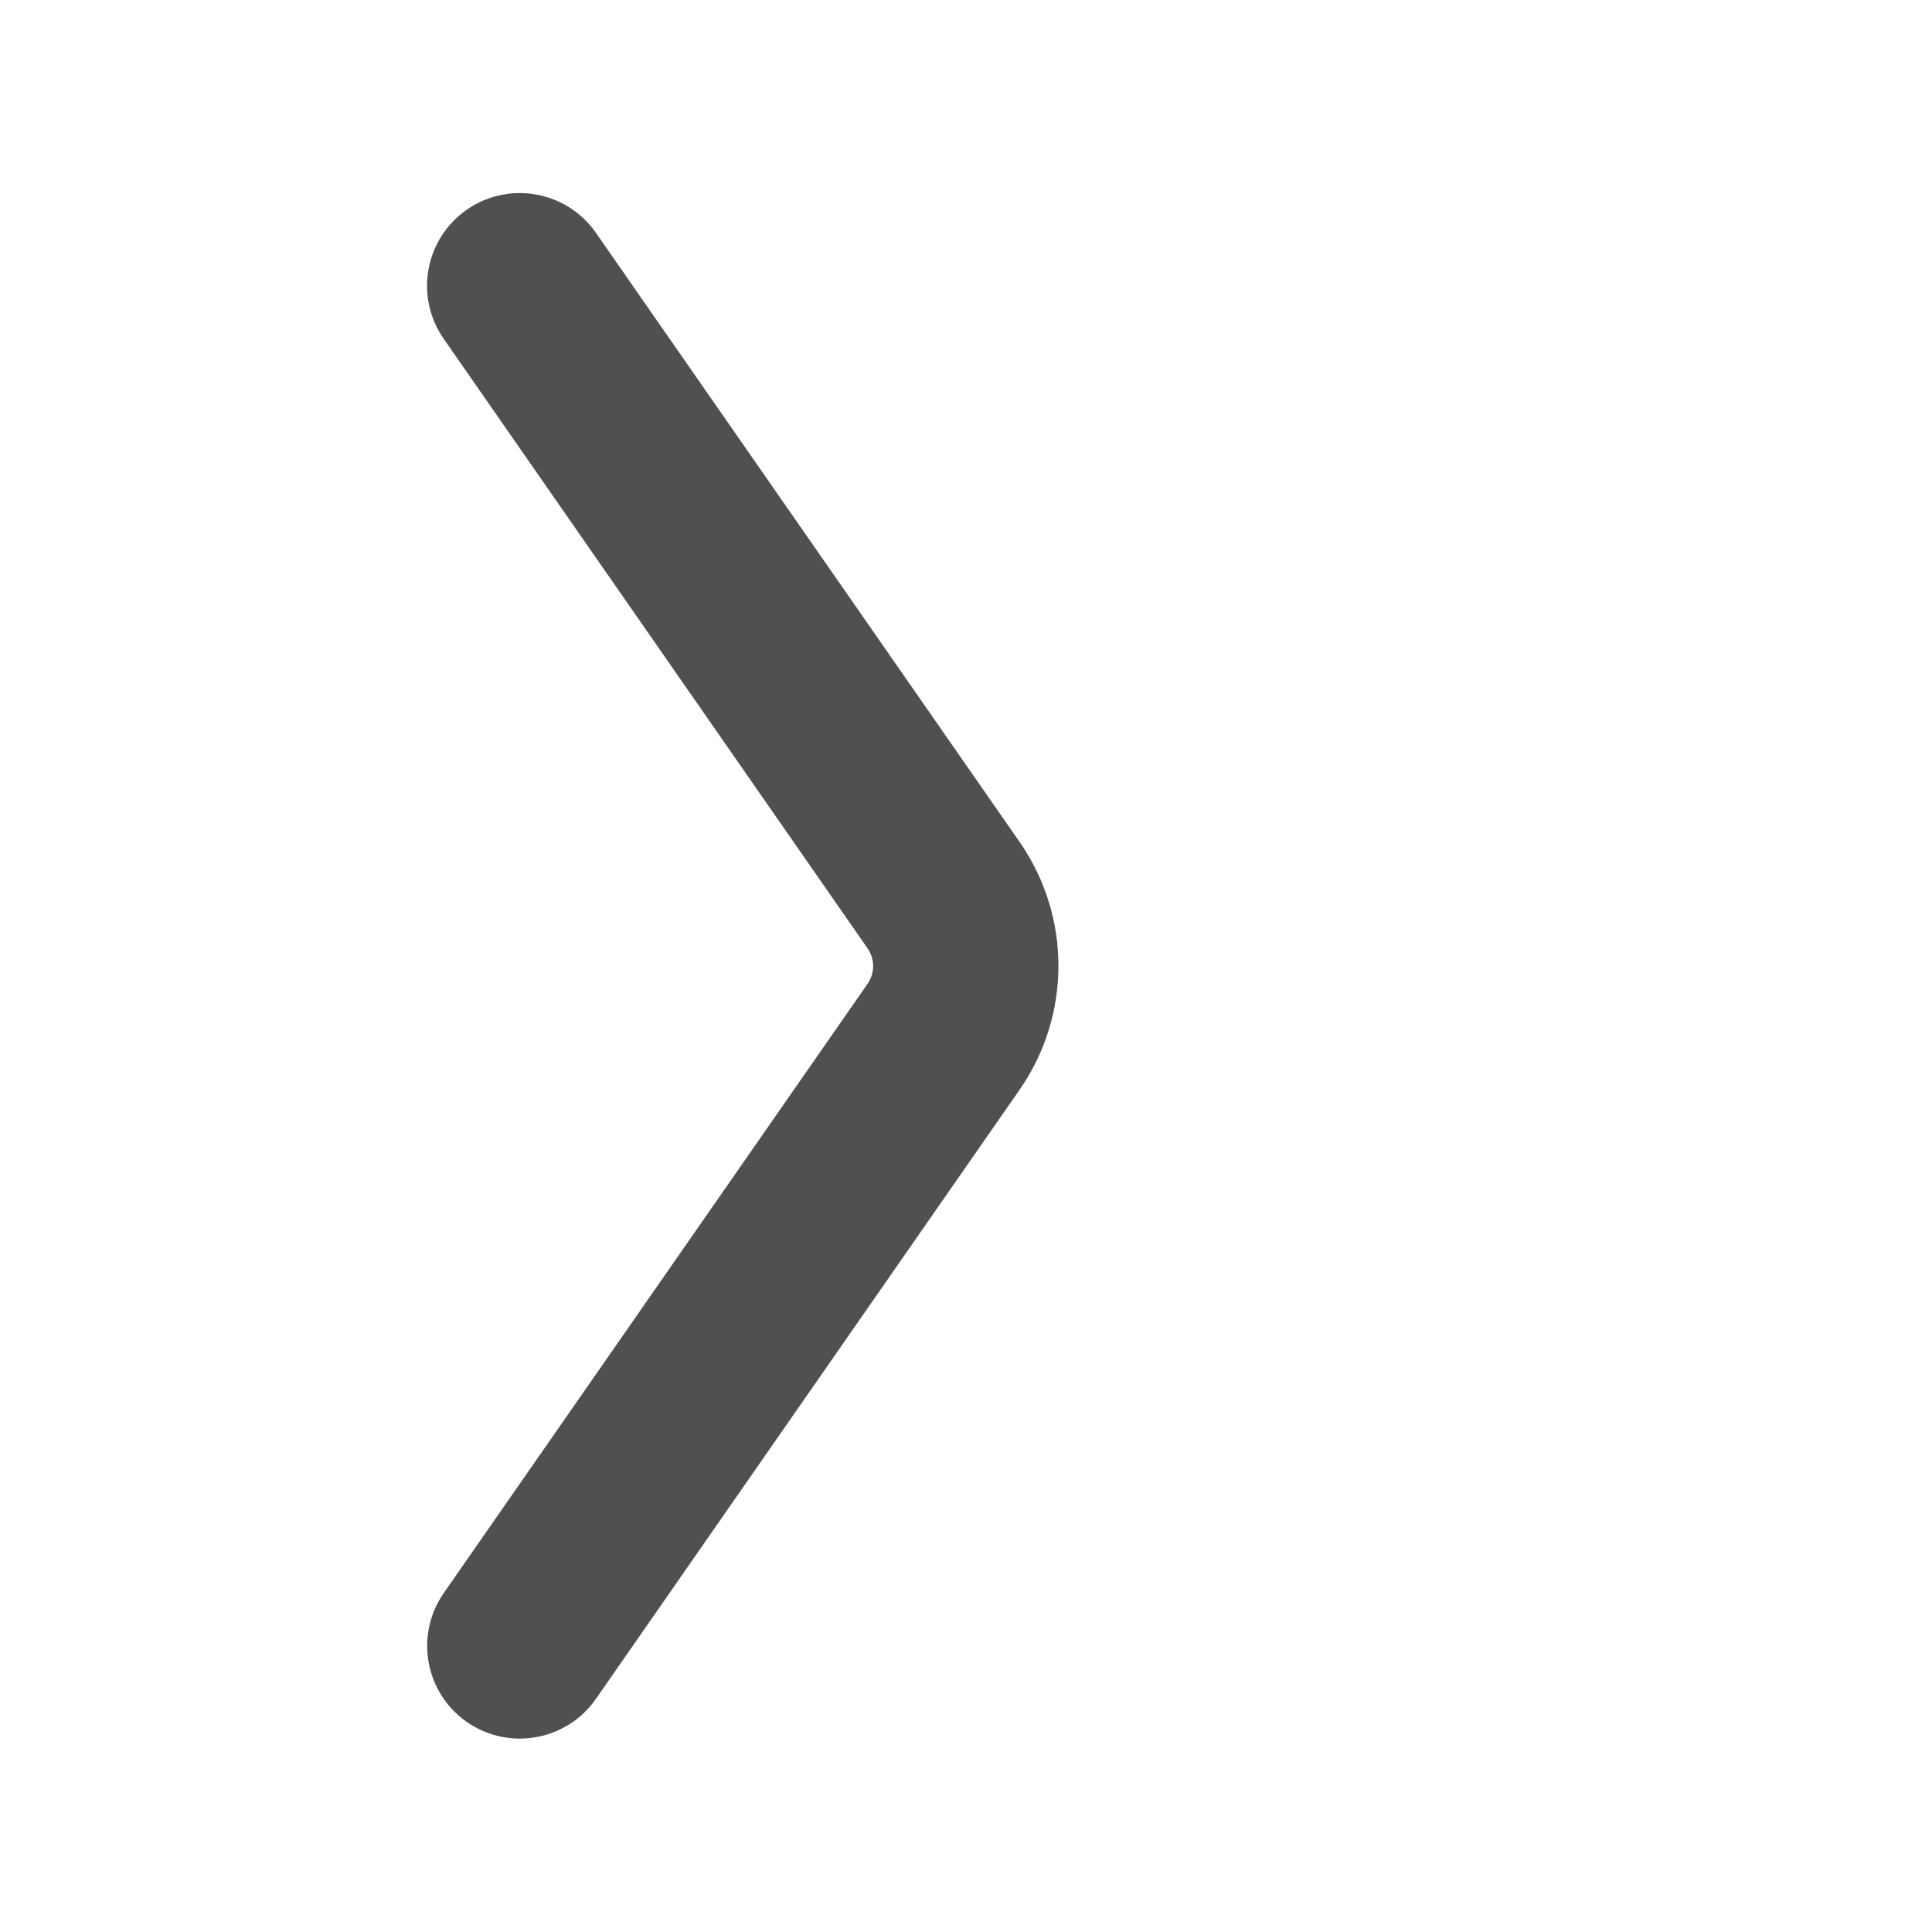 <svg xmlns="http://www.w3.org/2000/svg" version="1.1" 
    xmlns:xlink="http://www.w3.org/1999/xlink" 
    xmlns:svgjs="http://svgjs.com/svgjs" viewBox="5 0 30 24" height="24" width="24">
    <title>Exported from Streamline App (https://app.streamlineicons.com)</title>
    <path d="M12.249,23.739c-0.65-0.454-0.811-1.348-0.36-2l6.583-9.463c0.115-0.165,0.115-0.384,0-0.549L11.889,2.26 c-0.454-0.653-0.293-1.551,0.36-2.004c0.653-0.454,1.551-0.293,2.005,0.36c0,0,0,0,0,0l6.582,9.463 c0.799,1.154,0.799,2.683,0,3.837l-6.582,9.463C13.8,24.032,12.903,24.193,12.249,23.739 C12.249,23.739,12.249,23.739,12.249,23.739z " stroke="none" fill="#505050" stroke-width="0" stroke-linecap="round" stroke-linejoin="round"></path>
</svg>